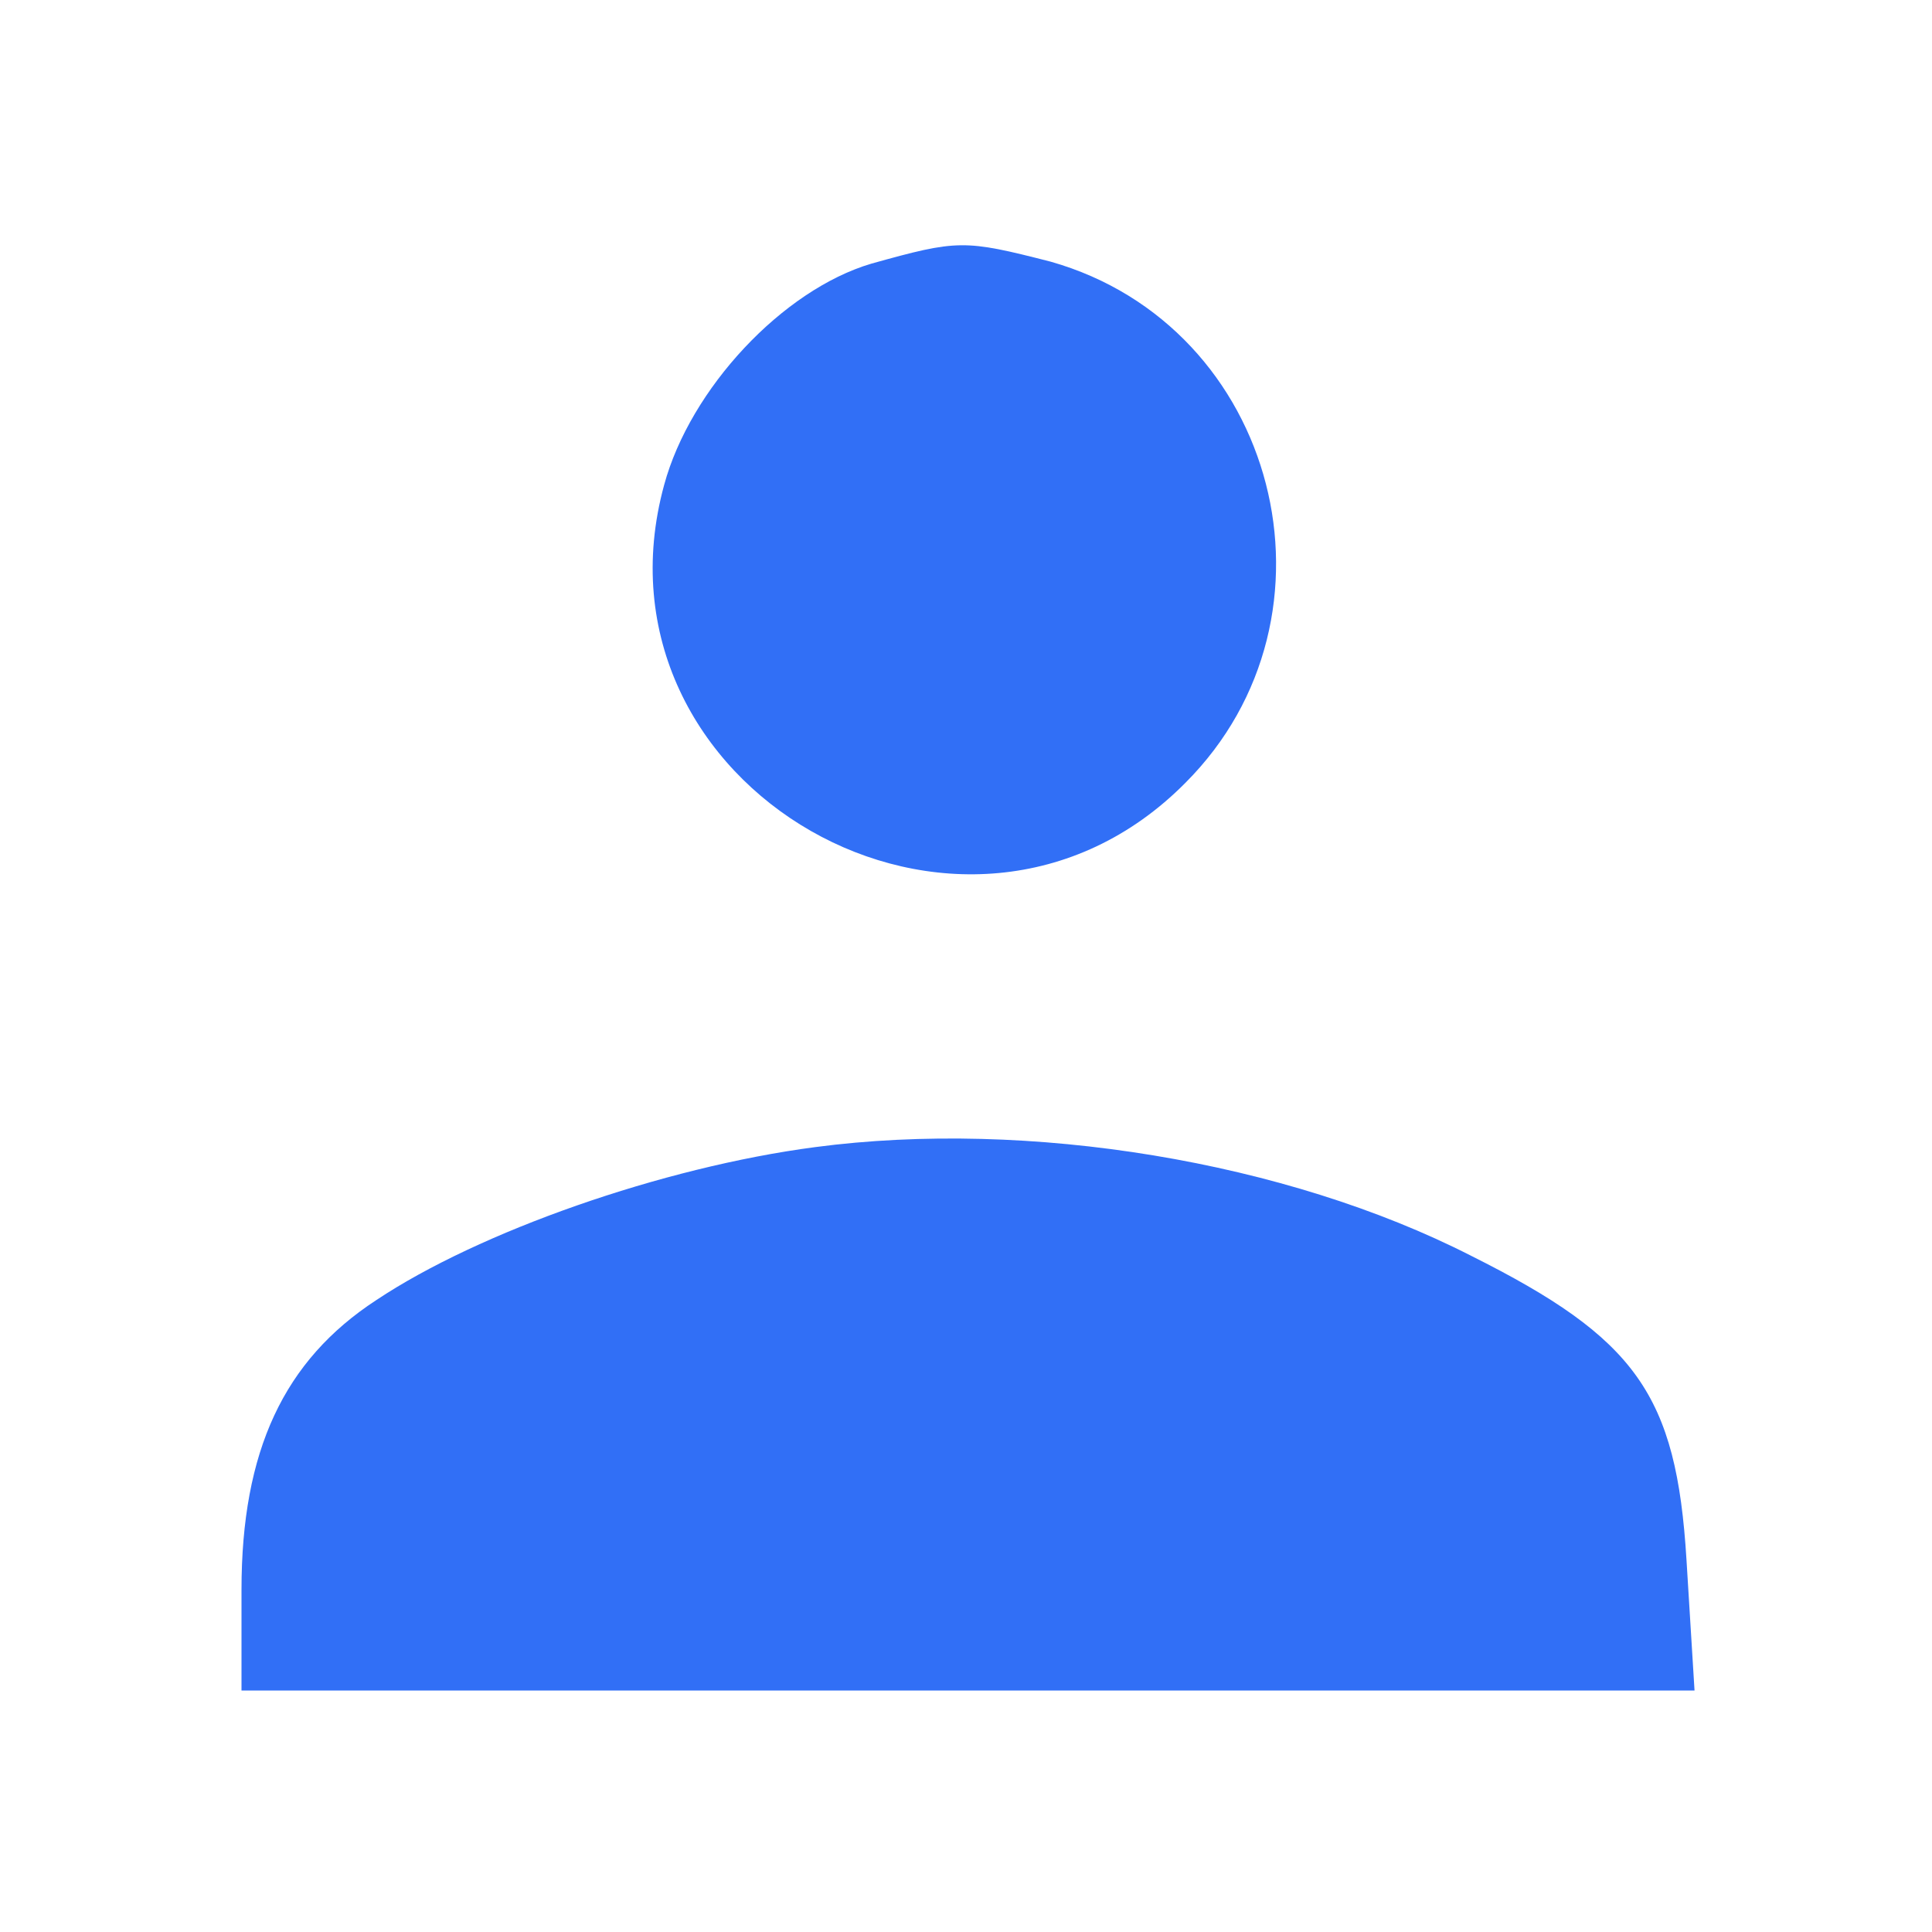 <?xml version="1.0" standalone="no"?>
<!DOCTYPE svg PUBLIC "-//W3C//DTD SVG 20010904//EN"
 "http://www.w3.org/TR/2001/REC-SVG-20010904/DTD/svg10.dtd">
<svg version="1.0" xmlns="http://www.w3.org/2000/svg"
 width="96pt" height="96pt" viewBox="0 0 96 96"
 preserveAspectRatio="xMidYMid meet">

<g transform="translate(0,96) scale(0.1,-0.1)"
fill="#316ff6" stroke="none">
<path d="M433 829 c-44 -13 -90 -62 -103 -110 -41 -150 149 -259 259 -148 83
83 46 227 -67 259 -43 11 -46 11 -89 -1z"/>
<path d="M405 390 c-76 -10 -167 -42 -218 -76 -46 -30 -67 -75 -67 -144 l0
-50 361 0 361 0 -4 65 c-5 82 -25 110 -107 151 -92 47 -220 68 -326 54z"/>
</g>
</svg>
